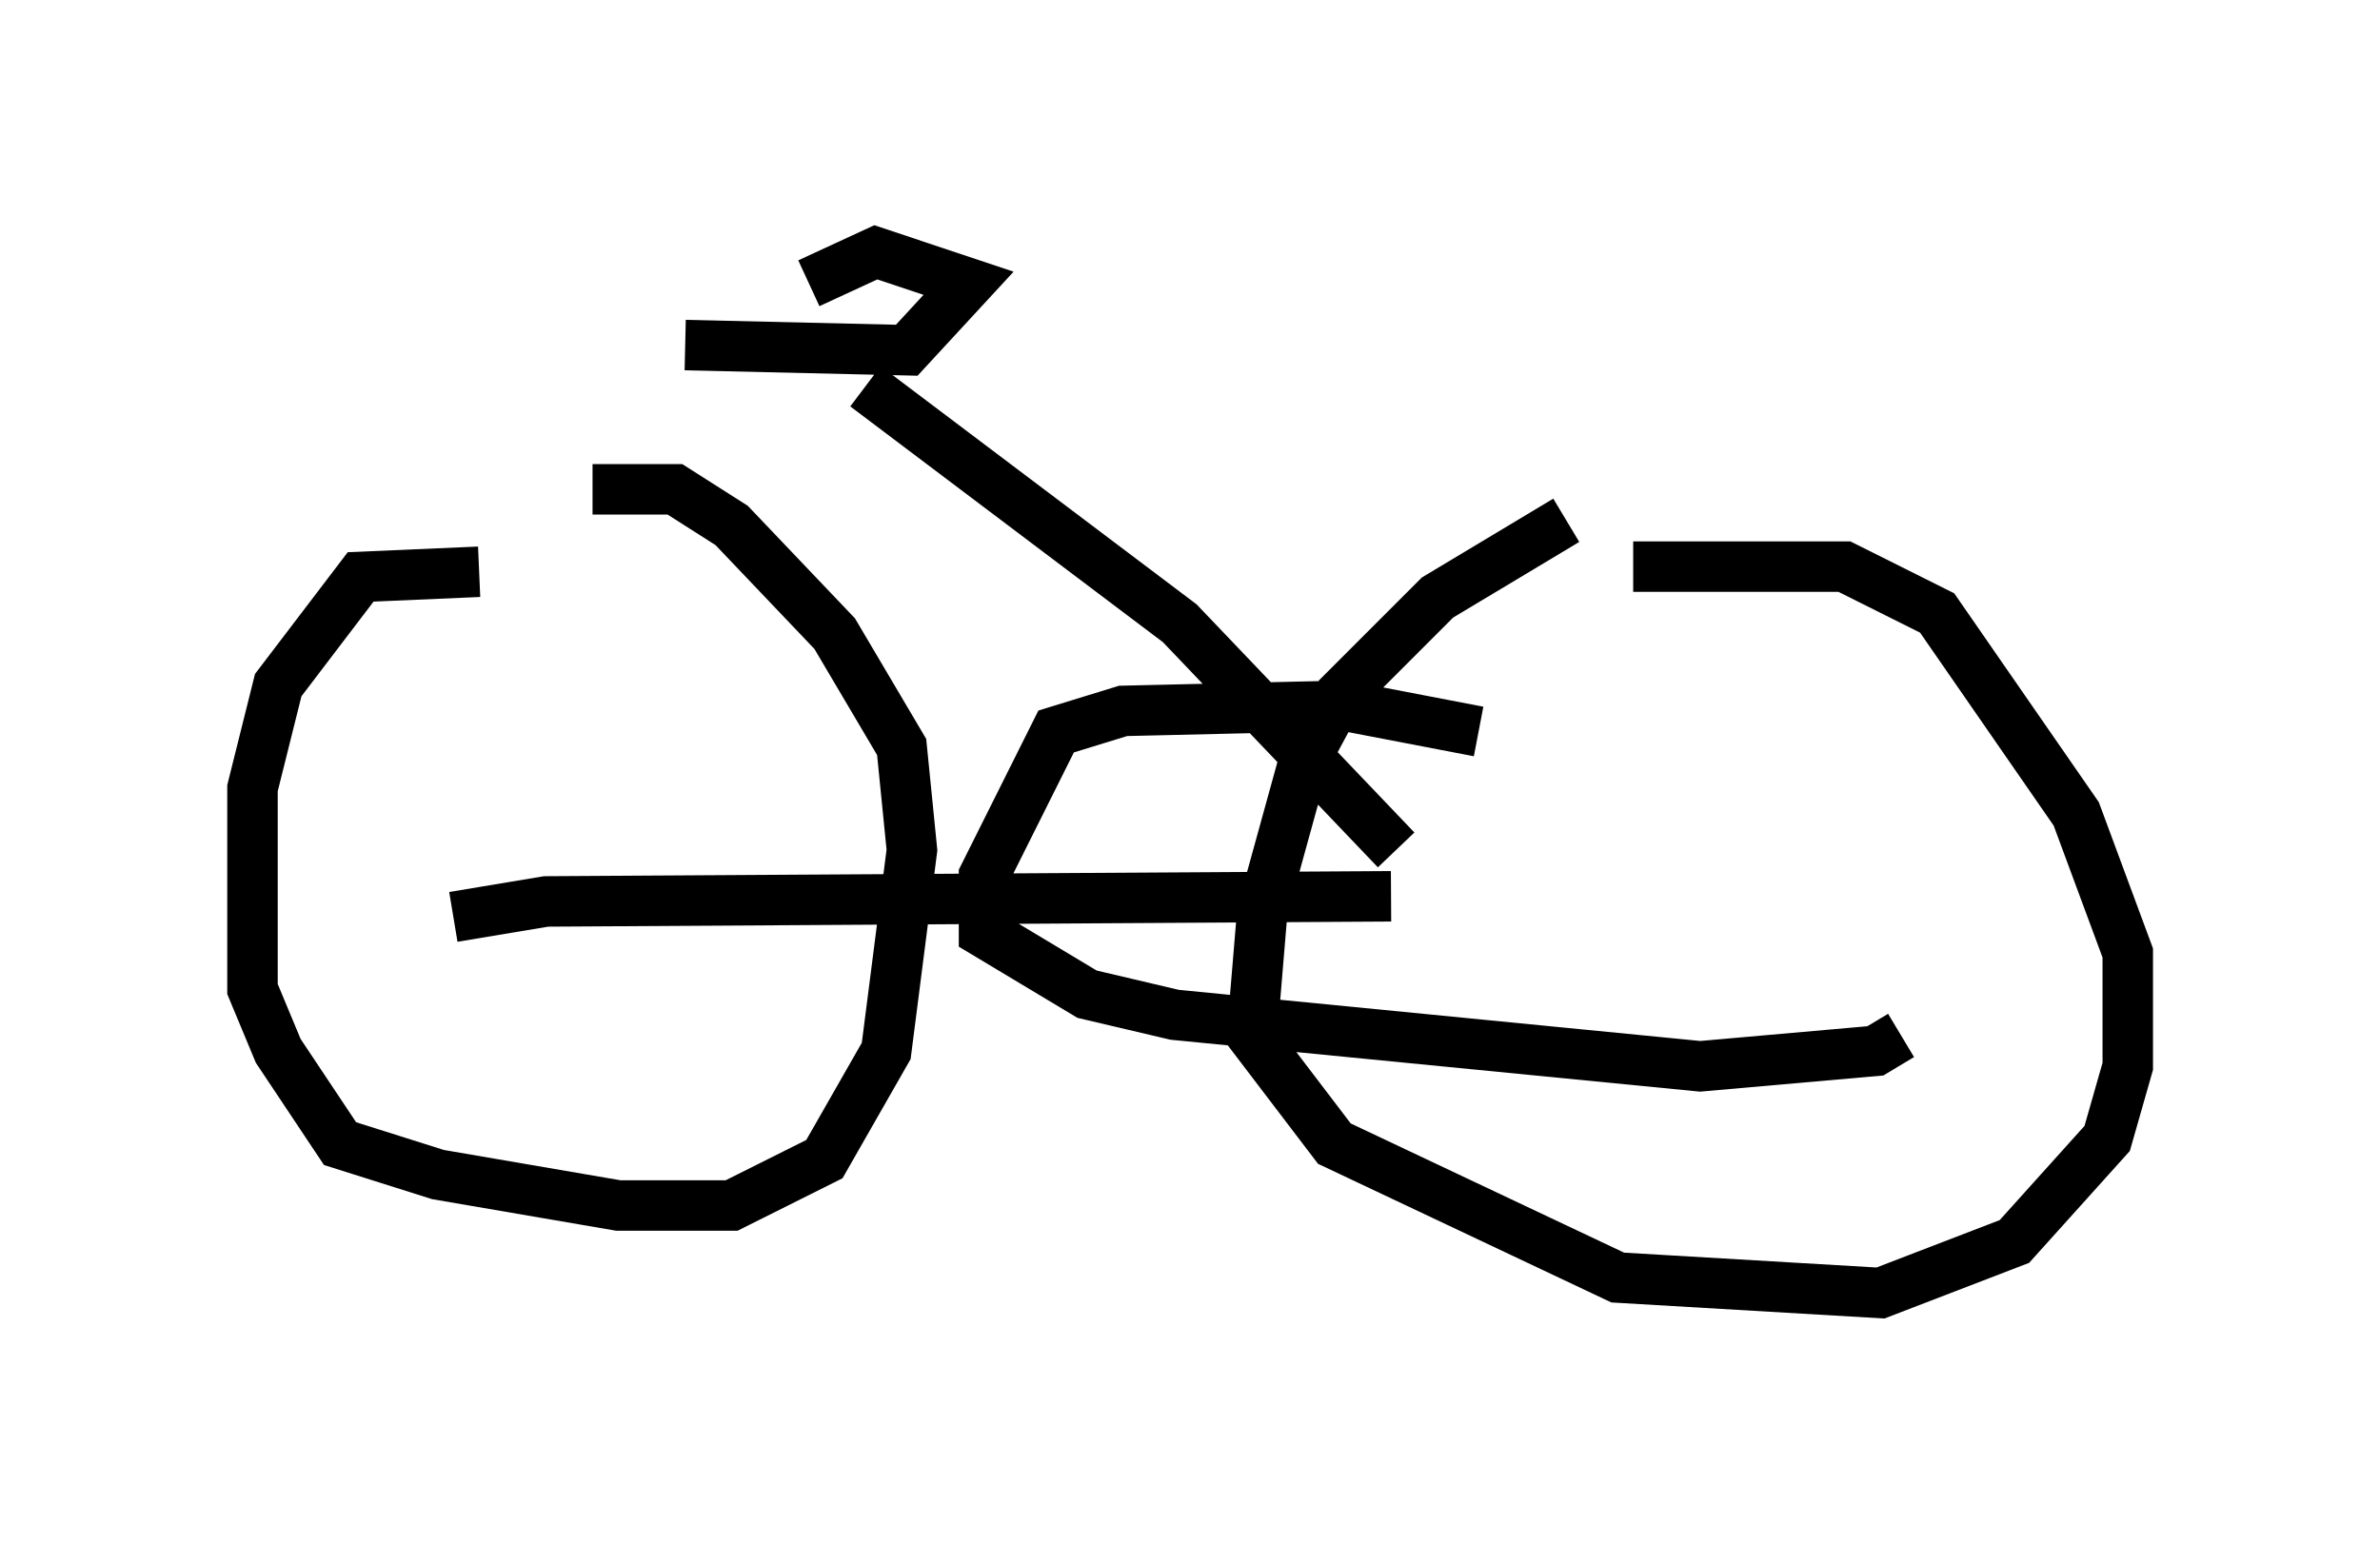 <?xml version="1.0" encoding="utf-8" ?>
<svg baseProfile="full" height="30.621" version="1.1" width="47.159" xmlns="http://www.w3.org/2000/svg" xmlns:ev="http://www.w3.org/2001/xml-events" xmlns:xlink="http://www.w3.org/1999/xlink"><defs /><rect fill="white" height="30.621" width="47.159" x="0" y="0" /><path d="M9.594, 18.475 m6.942, -10.413 m0.613, -0.408 l0.0, 0.0 m0.0, 0.0 l6.227, 4.696 4.288, 4.492 m-18.681, 1.327 l1.838, -0.306 16.742, -0.102 m-13.986, -10.923 l4.39, 0.102 1.225, -1.327 l-1.838, -0.613 -1.327, 0.613 m-6.533, 5.717 l-2.348, 0.102 -1.633, 2.144 l-0.51, 2.042 0.0, 3.981 l0.51, 1.225 1.225, 1.838 l1.94, 0.613 3.573, 0.613 l2.246, 0.0 1.838, -0.919 l1.225, -2.144 0.51, -3.981 l-0.204, -2.042 -1.327, -2.246 l-2.042, -2.144 -1.123, -0.715 l-1.633, 0.0 m19.294, 0.613 l-2.552, 1.531 -1.94, 1.94 l-0.715, 1.327 -0.817, 2.96 l-0.204, 2.45 1.633, 2.144 l5.615, 2.654 5.206, 0.306 l2.654, -1.021 1.838, -2.042 l0.408, -1.429 0.0, -2.246 l-1.021, -2.756 -2.756, -3.981 l-1.838, -0.919 -4.185, 0.0 m-3.063, 3.267 l-2.654, -0.51 -4.39, 0.102 l-1.327, 0.408 -1.429, 2.858 l0.0, 1.123 2.042, 1.225 l1.735, 0.408 10.413, 1.021 l3.471, -0.306 0.51, -0.306 " fill="none" stroke="black" stroke-width="1" /></svg>